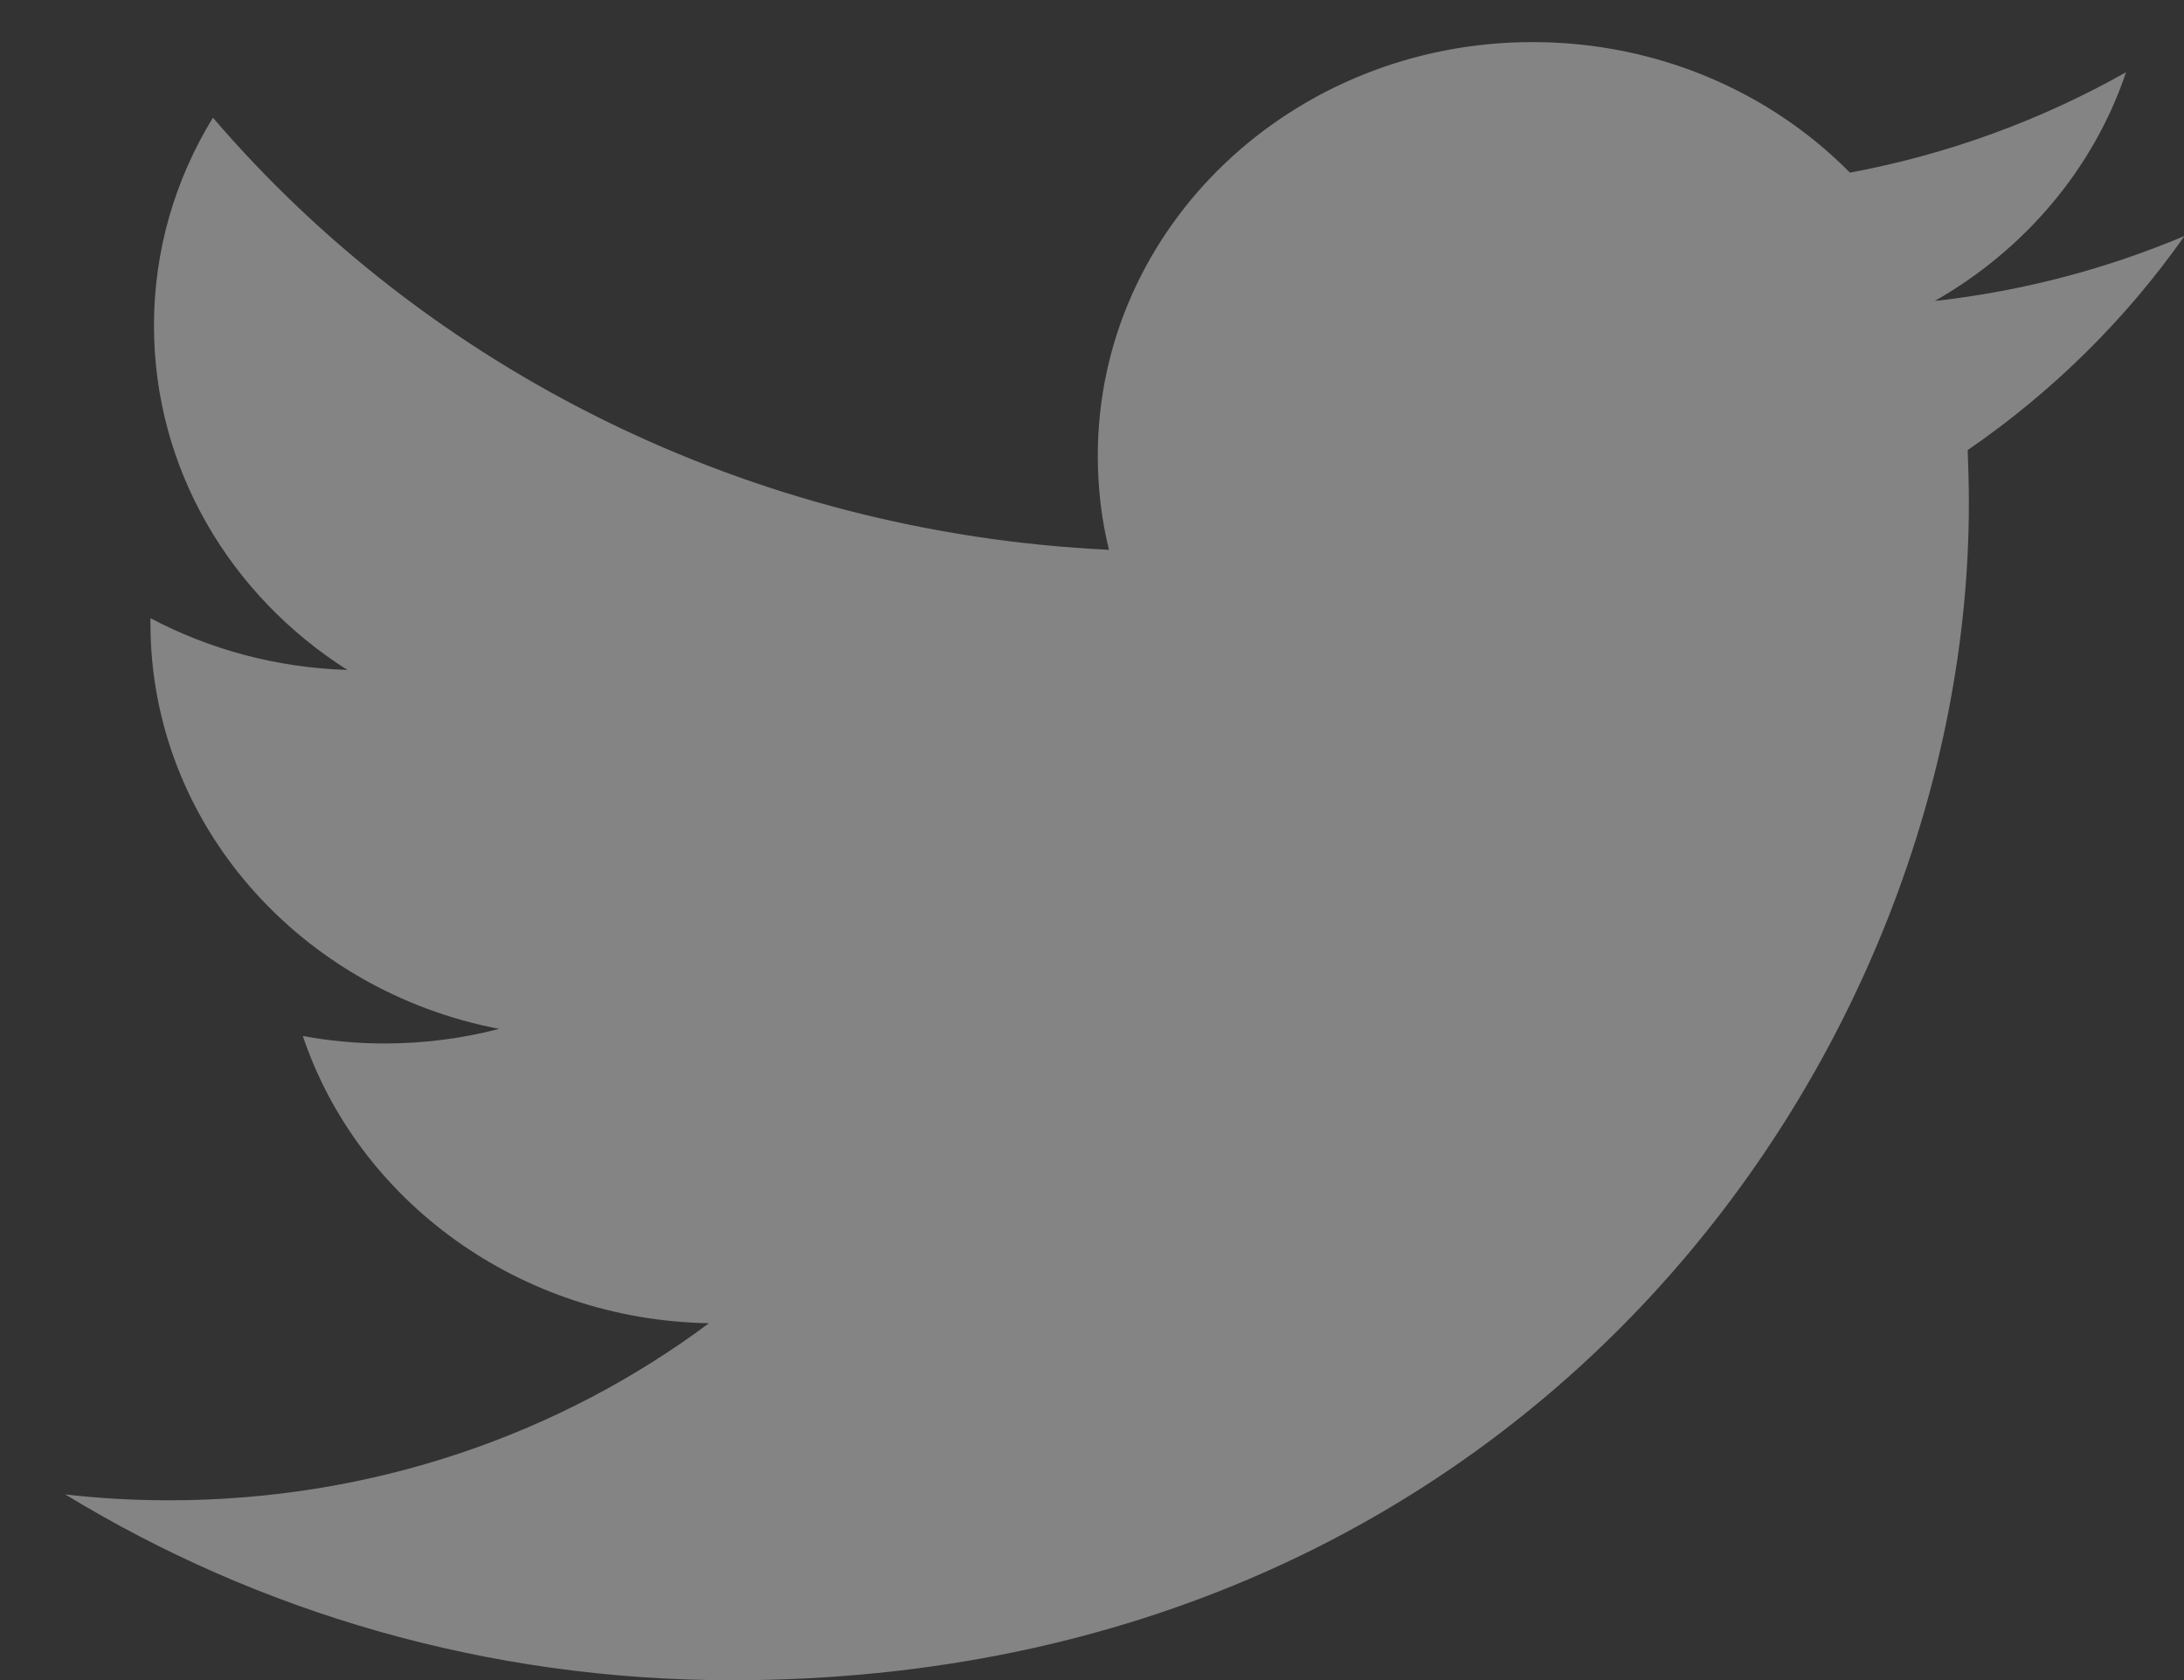 <svg 
 xmlns="http://www.w3.org/2000/svg"
 xmlns:xlink="http://www.w3.org/1999/xlink"
 width="26px" height="20px">
<rect width="100%" height="100%" fill="#333333" stroke="none"/>
<path fill-rule="evenodd"  opacity="0.4" fill="rgb(253, 253, 253)"
 d="M26.006,2.809 C25.079,3.200 24.081,3.466 23.033,3.583 C24.102,2.974 24.924,2.009 25.310,0.860 C24.310,1.424 23.204,1.835 22.023,2.055 C21.079,1.098 19.733,0.501 18.245,0.501 C15.386,0.501 13.069,2.704 13.069,5.425 C13.069,5.810 13.113,6.185 13.202,6.545 C8.901,6.340 5.087,4.379 2.535,1.401 C2.088,2.129 1.833,2.974 1.833,3.876 C1.833,5.585 2.745,7.092 4.135,7.975 C3.287,7.949 2.489,7.728 1.791,7.359 C1.791,7.380 1.791,7.399 1.791,7.421 C1.791,9.807 3.576,11.796 5.942,12.248 C5.509,12.361 5.051,12.422 4.578,12.422 C4.245,12.422 3.921,12.391 3.605,12.333 C4.263,14.289 6.176,15.713 8.440,15.752 C6.669,17.073 4.437,17.860 2.013,17.860 C1.595,17.860 1.182,17.837 0.777,17.790 C3.069,19.188 5.790,20.002 8.710,20.002 C18.232,20.002 23.439,12.500 23.439,5.995 C23.439,5.781 23.433,5.569 23.425,5.358 C24.437,4.663 25.313,3.796 26.006,2.809 Z"/>
</svg>